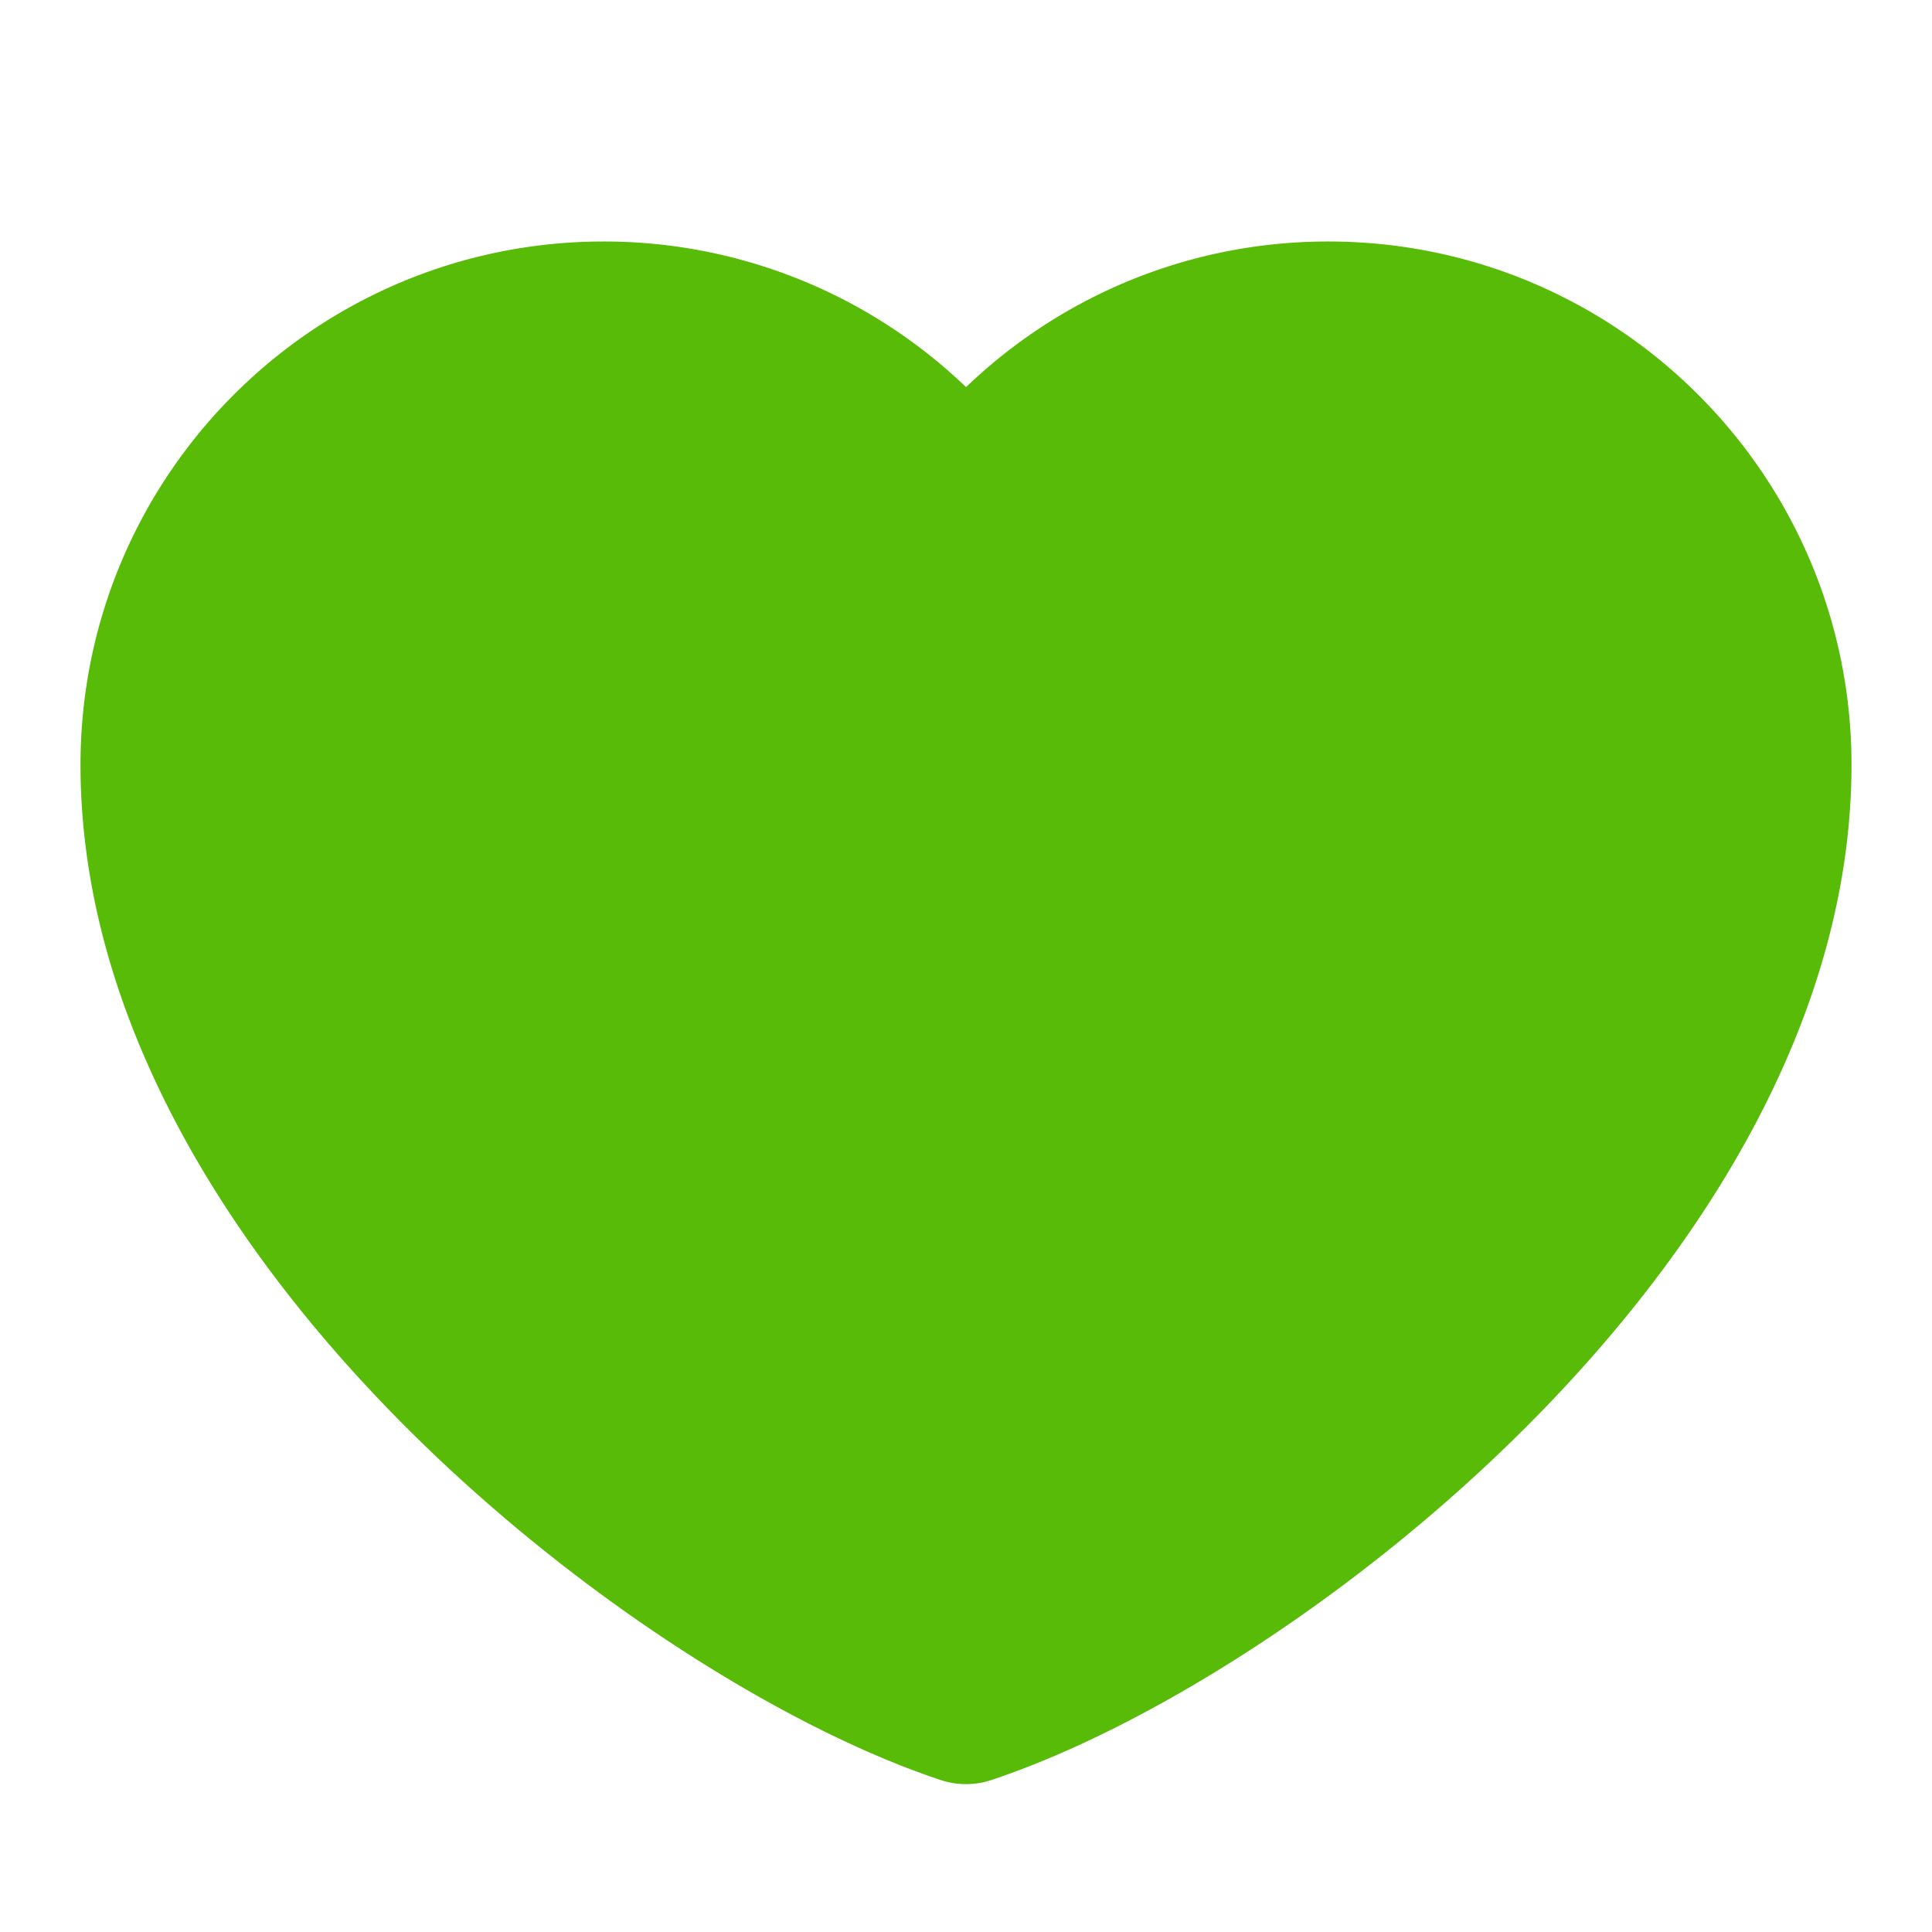 <svg xmlns="http://www.w3.org/2000/svg" width="50px" height="50px" viewBox="0 0 48 48">
	<path fill="#58bb07" stroke="#58bb07" stroke-linecap="round" stroke-linejoin="round" stroke-width="4" d="M15 8C8.925 8 4 12.925 4 19c0 11 13 21 20 23.326C31 40 44 30 44 19c0-6.075-4.925-11-11-11c-3.72 0-7.01 1.847-9 4.674A10.987 10.987 0 0 0 15 8" />
</svg>
